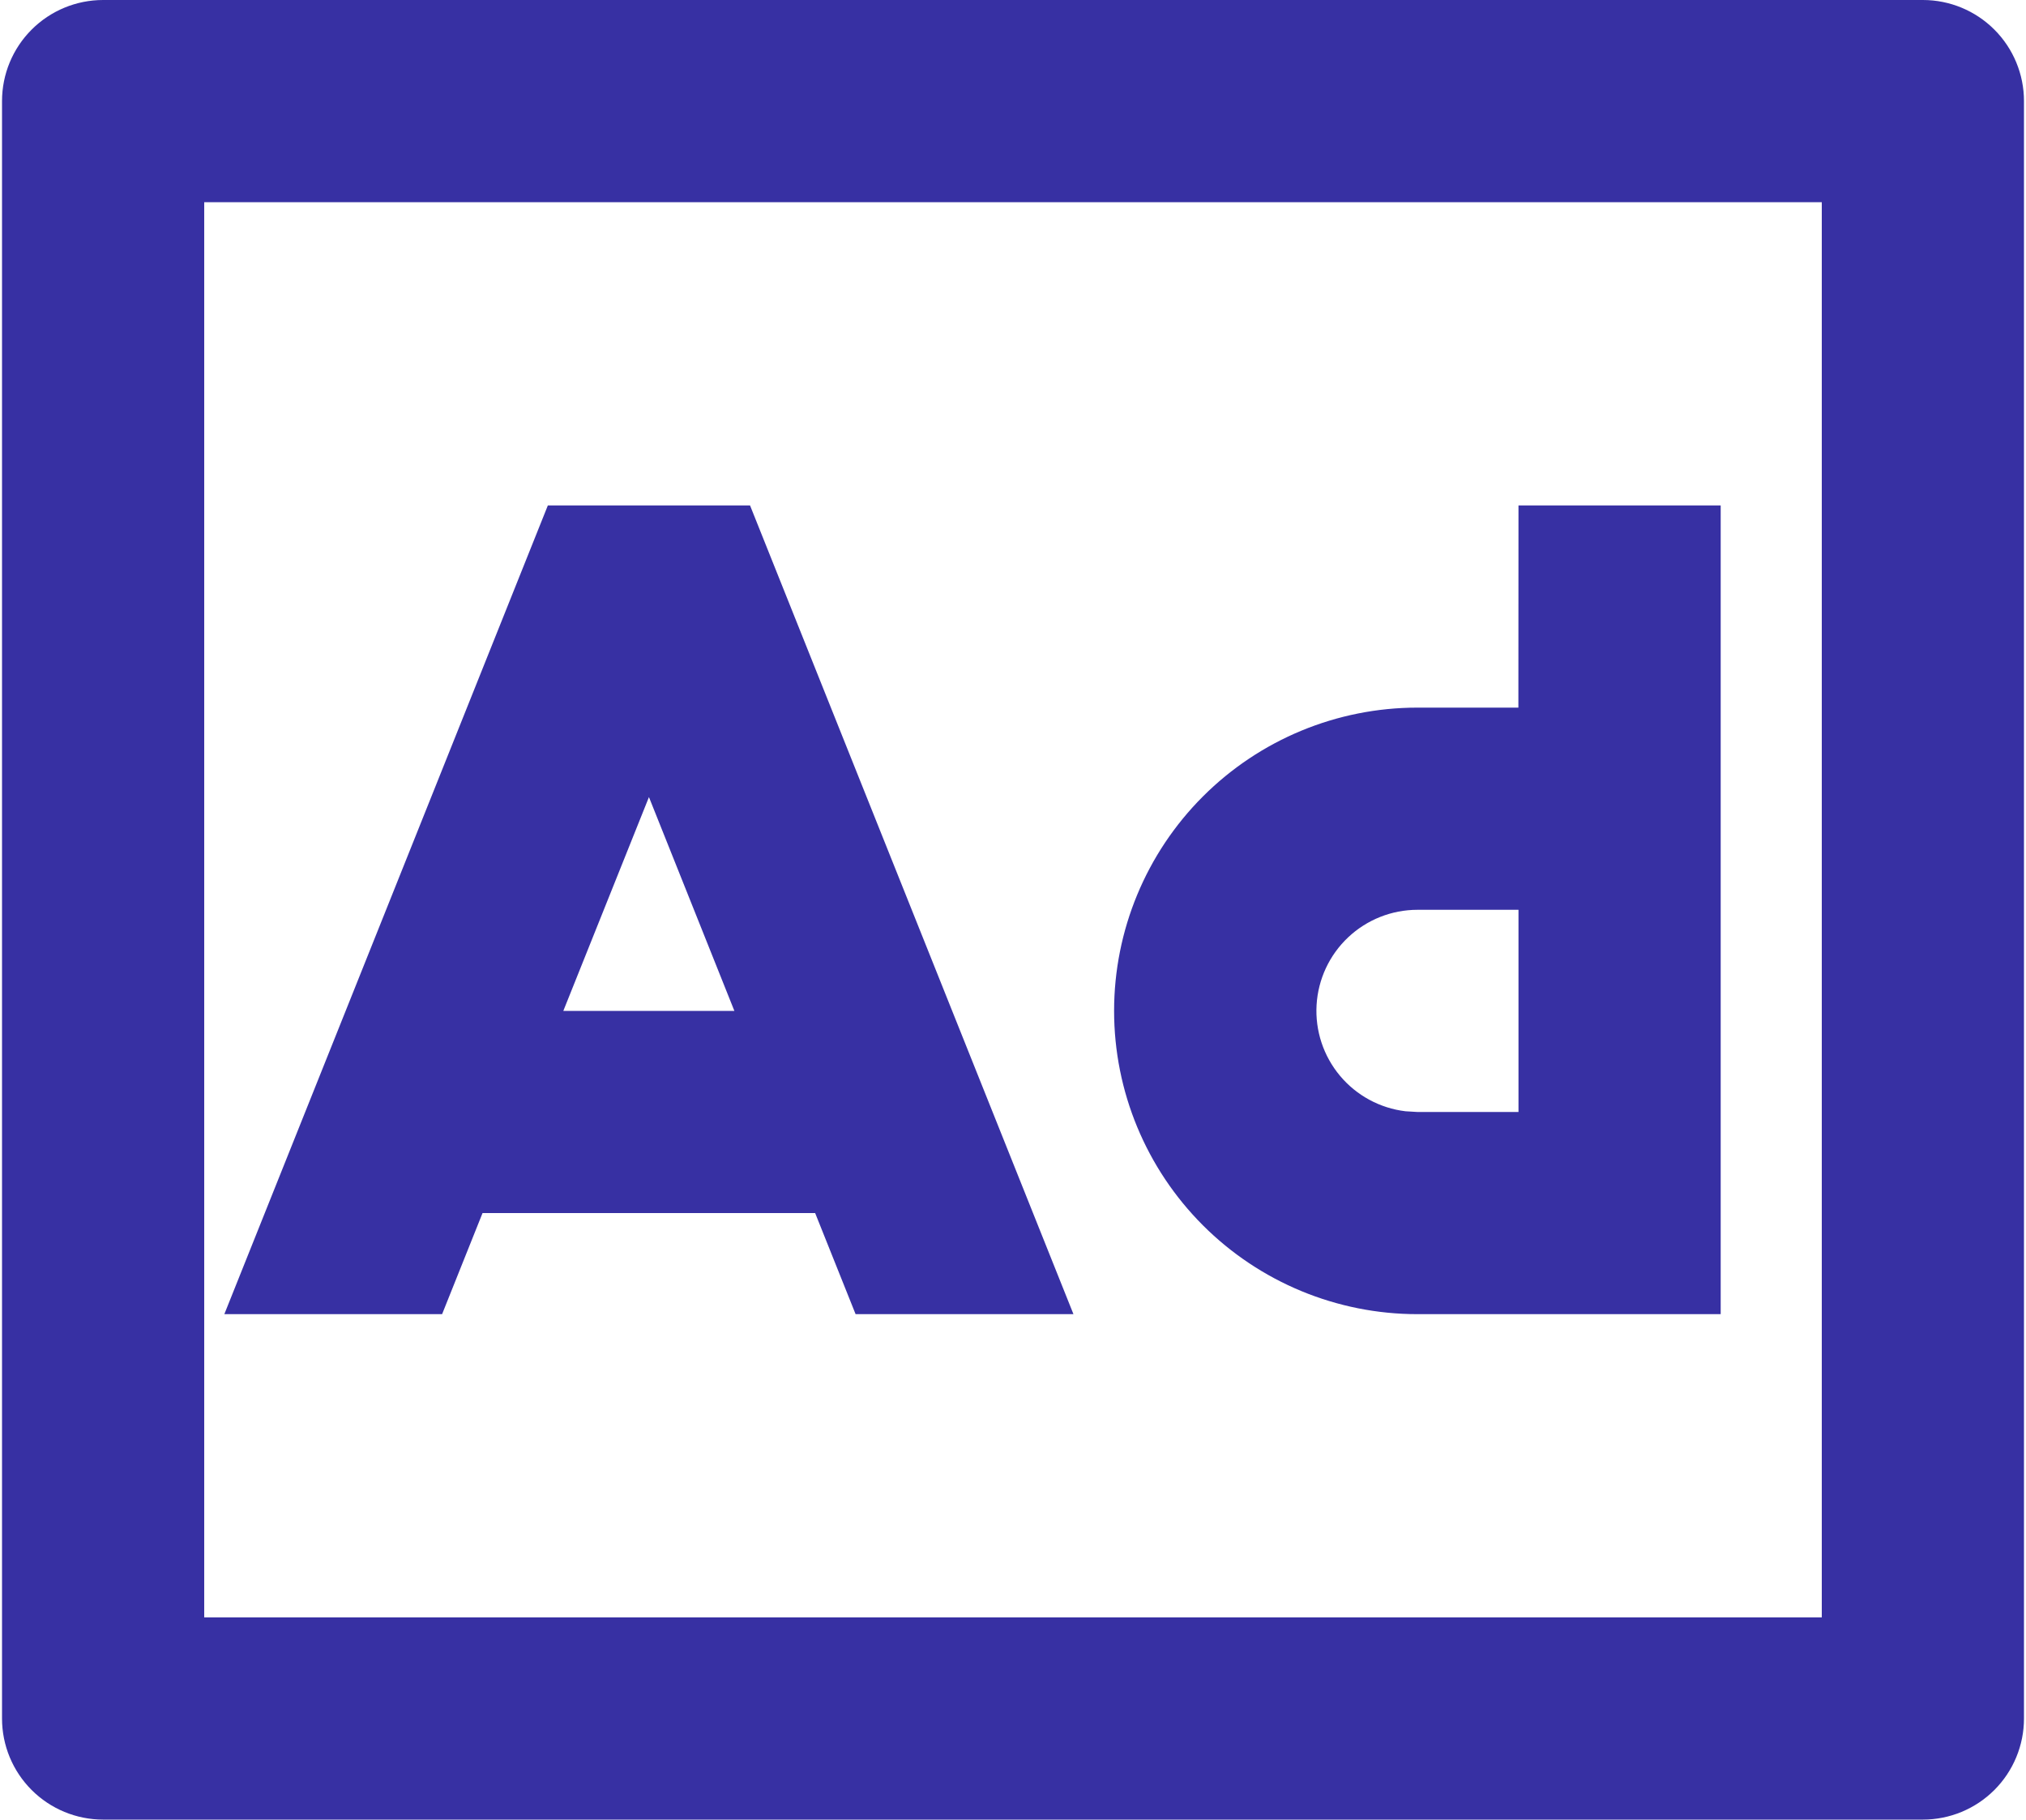 <svg width="668" height="600" viewBox="0 0 668 600" fill="none" xmlns="http://www.w3.org/2000/svg">
<path d="M634 0C642.841 0 651.319 3.512 657.57 9.763C663.821 16.014 667.333 24.493 667.333 33.333V566.667C667.333 575.507 663.821 583.986 657.57 590.237C651.319 596.488 642.841 600 634 600H34C25.16 600 16.681 596.488 10.43 590.237C4.179 583.986 0.667 575.507 0.667 566.667V33.333C0.667 24.493 4.179 16.014 10.43 9.763C16.681 3.512 25.16 0 34 0H634ZM600.667 66.667H67.333V533.333H600.667V66.667ZM247.3 166.667L353.933 433.333H282.1L268.767 400H159.1L145.767 433.333H73.967L180.633 166.667H247.3ZM567.333 166.667V433.333H467.333C440.812 433.333 415.376 422.798 396.623 404.044C377.869 385.29 367.333 359.855 367.333 333.333C367.333 306.812 377.869 281.376 396.623 262.623C415.376 243.869 440.812 233.333 467.333 233.333H500.633L500.667 166.667H567.333ZM500.667 300H467.333C458.837 300.009 450.666 303.263 444.488 309.095C438.31 314.927 434.592 322.898 434.094 331.38C433.596 339.861 436.356 348.213 441.809 354.728C447.262 361.243 454.997 365.43 463.433 366.433L467.333 366.667H500.667V300ZM213.967 262.833L185.733 333.333H242.133L213.967 262.833Z" fill="#3730A3"/>
</svg>
